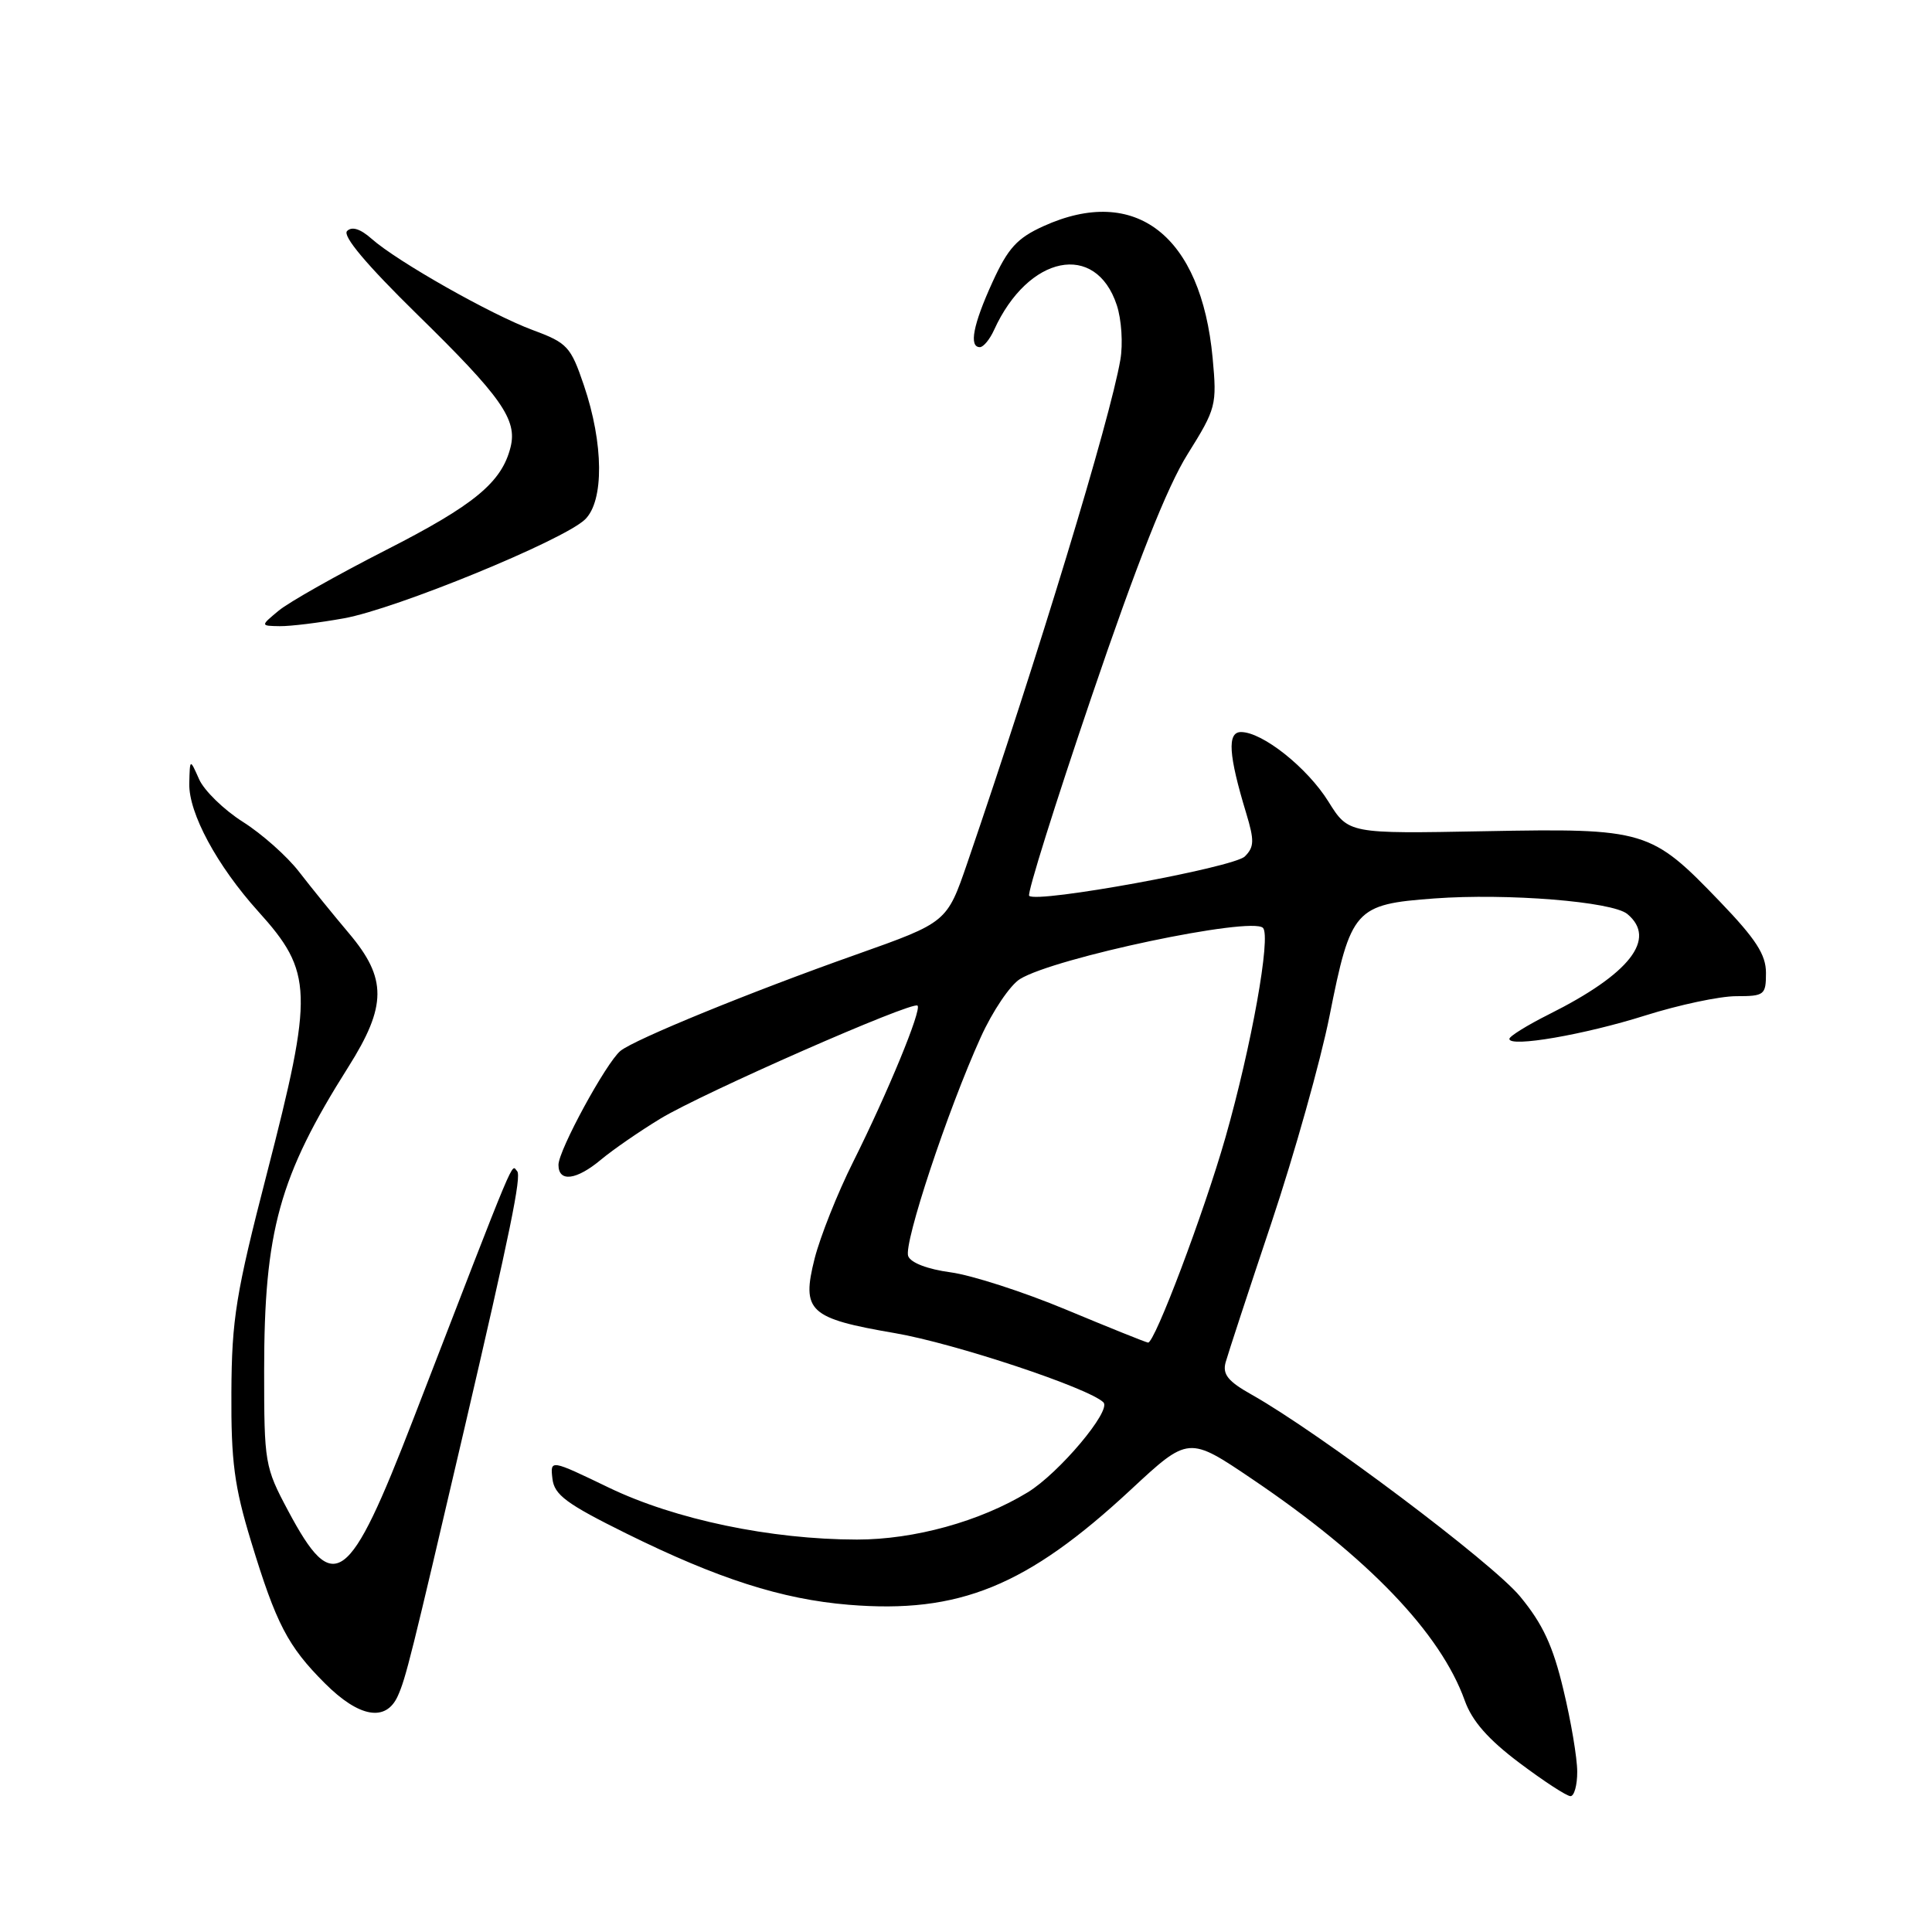 <?xml version="1.0" encoding="UTF-8" standalone="no"?>
<!DOCTYPE svg PUBLIC "-//W3C//DTD SVG 1.1//EN" "http://www.w3.org/Graphics/SVG/1.1/DTD/svg11.dtd" >
<svg xmlns="http://www.w3.org/2000/svg" xmlns:xlink="http://www.w3.org/1999/xlink" version="1.1" viewBox="0 0 256 256">
 <g >
 <path fill="currentColor"
d=" M 208.99 234.75 C 208.99 232.96 208.17 228.08 207.16 223.90 C 205.78 218.09 204.42 215.17 201.42 211.54 C 197.76 207.09 174.75 189.80 165.84 184.79 C 162.72 183.04 161.97 182.11 162.40 180.52 C 162.71 179.41 165.44 171.07 168.48 162.00 C 171.51 152.93 174.97 140.63 176.16 134.67 C 178.99 120.42 179.52 119.83 190.05 119.05 C 199.73 118.34 213.64 119.46 215.63 121.11 C 219.59 124.40 215.97 129.04 205.25 134.40 C 202.36 135.85 200.00 137.31 200.00 137.66 C 200.00 138.82 209.93 137.11 218.03 134.55 C 222.47 133.15 227.88 132.00 230.05 132.00 C 233.80 132.00 234.00 131.84 234.00 128.91 C 234.00 126.50 232.68 124.45 227.91 119.48 C 218.75 109.95 218.07 109.74 196.73 110.14 C 178.68 110.48 178.68 110.48 176.02 106.21 C 173.23 101.73 167.29 97.00 164.44 97.00 C 162.59 97.00 162.78 100.02 165.13 107.76 C 166.22 111.37 166.20 112.23 164.95 113.48 C 163.48 114.95 137.38 119.72 136.37 118.70 C 136.08 118.41 139.80 106.55 144.63 92.34 C 150.67 74.56 154.64 64.54 157.35 60.20 C 161.15 54.12 161.26 53.69 160.68 47.43 C 159.16 31.20 150.47 24.43 138.26 29.97 C 134.78 31.55 133.57 32.87 131.51 37.38 C 128.94 43.01 128.36 46.00 129.84 46.00 C 130.30 46.00 131.15 44.98 131.72 43.72 C 136.24 33.79 145.19 31.97 147.98 40.43 C 148.61 42.33 148.82 45.58 148.45 47.69 C 147.07 55.68 137.59 86.86 128.17 114.36 C 125.47 122.22 125.47 122.22 113.49 126.47 C 99.51 131.41 84.06 137.73 82.21 139.25 C 80.32 140.81 74.00 152.42 74.00 154.35 C 74.00 156.69 76.38 156.39 79.67 153.63 C 81.23 152.33 84.75 149.90 87.50 148.23 C 93.08 144.84 120.93 132.60 121.58 133.25 C 122.15 133.82 117.63 144.78 113.05 153.95 C 110.97 158.10 108.68 163.87 107.94 166.77 C 106.18 173.76 107.18 174.69 118.60 176.65 C 126.48 178.00 144.30 183.92 146.21 185.82 C 147.31 186.91 140.31 195.22 136.18 197.74 C 129.85 201.60 121.15 204.00 113.56 204.00 C 102.12 203.99 89.45 201.34 80.70 197.13 C 72.90 193.37 72.90 193.37 73.20 195.94 C 73.45 198.08 75.04 199.26 83.00 203.20 C 95.12 209.19 103.59 211.91 112.45 212.64 C 127.08 213.85 136.08 210.18 149.84 197.39 C 157.49 190.28 157.49 190.28 165.99 196.03 C 181.26 206.35 190.89 216.39 194.09 225.34 C 195.06 228.05 197.19 230.48 201.33 233.59 C 204.56 236.02 207.60 238.00 208.10 238.00 C 208.59 238.00 209.00 236.54 208.99 234.75 Z  M 52.70 224.75 C 53.78 222.37 54.45 219.65 61.53 189.31 C 67.59 163.31 69.13 155.80 68.52 155.18 C 67.70 154.36 68.80 151.72 54.78 188.00 C 46.21 210.18 44.26 211.60 38.17 200.17 C 35.09 194.40 35.00 193.85 35.00 181.67 C 35.00 163.10 36.99 155.89 46.15 141.39 C 51.27 133.28 51.29 129.65 46.25 123.68 C 44.19 121.24 41.21 117.57 39.63 115.52 C 38.05 113.47 34.70 110.49 32.18 108.90 C 29.66 107.30 27.05 104.76 26.38 103.25 C 25.16 100.50 25.16 100.50 25.08 103.82 C 24.99 107.73 28.75 114.70 34.21 120.76 C 41.49 128.82 41.57 131.43 35.36 155.51 C 31.25 171.42 30.71 174.77 30.66 184.50 C 30.61 193.66 31.05 196.96 33.26 204.22 C 36.60 215.19 38.13 218.13 43.05 223.05 C 47.58 227.58 51.13 228.20 52.70 224.75 Z  M 45.57 81.93 C 52.47 80.69 74.57 71.63 77.50 68.85 C 80.06 66.41 80.00 58.79 77.36 51.03 C 75.63 45.93 75.17 45.43 70.63 43.75 C 65.08 41.70 52.62 34.64 49.24 31.64 C 47.75 30.32 46.63 29.97 45.99 30.61 C 45.35 31.25 48.54 35.05 55.25 41.63 C 66.44 52.58 68.57 55.60 67.65 59.26 C 66.48 63.92 62.86 66.91 51.15 72.88 C 44.66 76.19 38.25 79.81 36.92 80.92 C 34.50 82.93 34.50 82.93 37.07 82.97 C 38.48 82.99 42.30 82.52 45.57 81.93 Z  M 141.25 173.53 C 135.62 171.18 128.73 168.96 125.96 168.59 C 122.91 168.18 120.68 167.33 120.34 166.44 C 119.71 164.79 125.56 147.13 129.95 137.45 C 131.51 134.00 133.85 130.53 135.15 129.73 C 139.72 126.91 165.81 121.41 167.35 122.95 C 168.44 124.04 165.83 138.61 162.37 150.75 C 159.53 160.69 152.98 178.04 152.12 177.90 C 151.78 177.85 146.89 175.88 141.25 173.53 Z "/>
</g>
</svg>